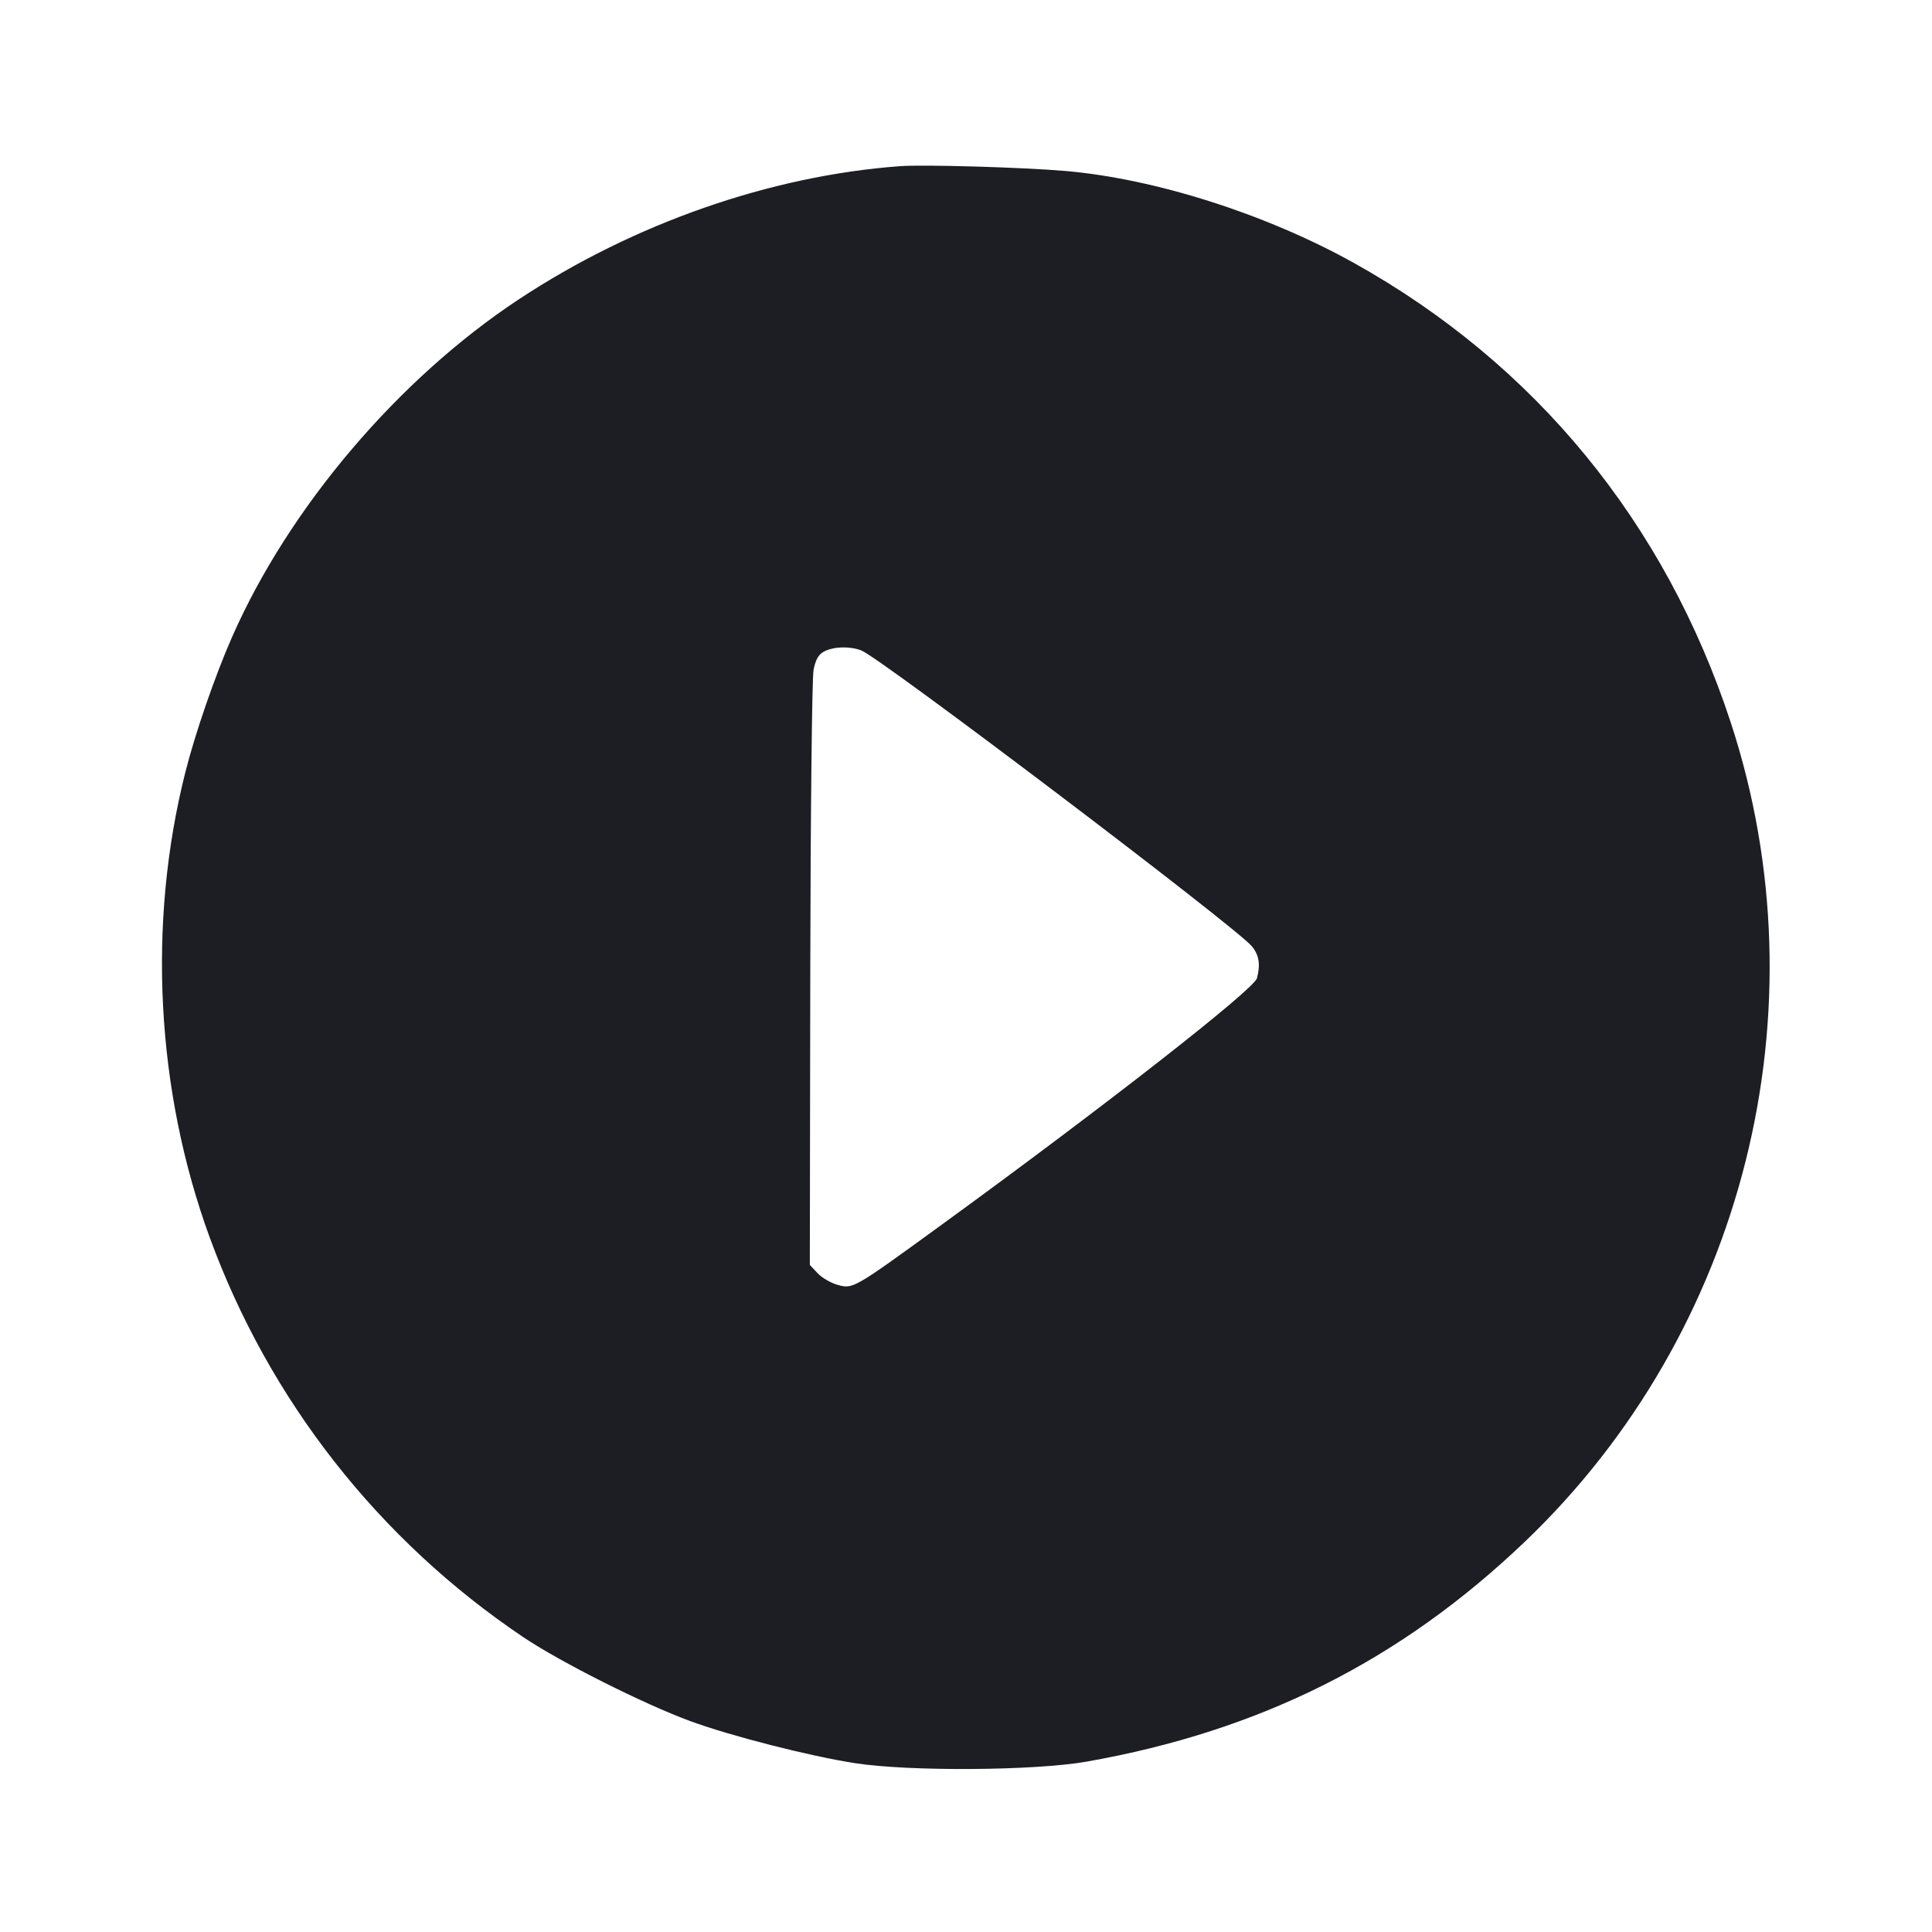 <svg viewBox="0 0 2400 2400" fill="none" xmlns="http://www.w3.org/2000/svg"><path d="M1118.000 206.424 C 956.947 218.282,787.043 277.650,644.362 371.923 C 494.452 470.972,358.807 630.799,288.119 791.674 C 266.998 839.740,242.361 911.165,230.085 959.915 C 182.920 1147.222,193.856 1354.889,260.483 1537.119 C 334.478 1739.503,470.551 1912.980,650.000 2033.707 C 696.182 2064.777,800.010 2116.962,857.739 2138.120 C 908.419 2156.694,1005.333 2181.431,1062.000 2190.256 C 1129.444 2200.759,1285.600 2199.715,1350.000 2188.330 C 1565.633 2150.209,1739.801 2062.760,1894.450 1914.965 C 2167.011 1654.483,2267.301 1255.006,2149.937 897.307 C 2068.516 649.154,1906.900 452.080,1682.000 326.706 C 1573.429 266.182,1435.324 222.100,1324.000 212.437 C 1271.207 207.854,1147.583 204.246,1118.000 206.424 M1069.865 807.949 C 1093.505 816.937,1534.069 1150.614,1554.980 1175.369 C 1564.017 1186.067,1565.981 1198.198,1561.428 1215.196 C 1557.680 1229.187,1371.267 1374.885,1168.000 1522.696 C 1060.821 1600.633,1059.676 1601.298,1041.181 1596.318 C 1032.545 1593.993,1021.096 1587.422,1015.739 1581.716 L 1006.000 1571.343 1006.549 1210.671 C 1006.851 1012.302,1008.695 841.931,1010.648 832.069 C 1013.225 819.053,1016.912 812.764,1024.099 809.128 C 1036.049 803.081,1055.728 802.574,1069.865 807.949 " fill="#1D1E23" stroke="none" fill-rule="evenodd"/></svg>